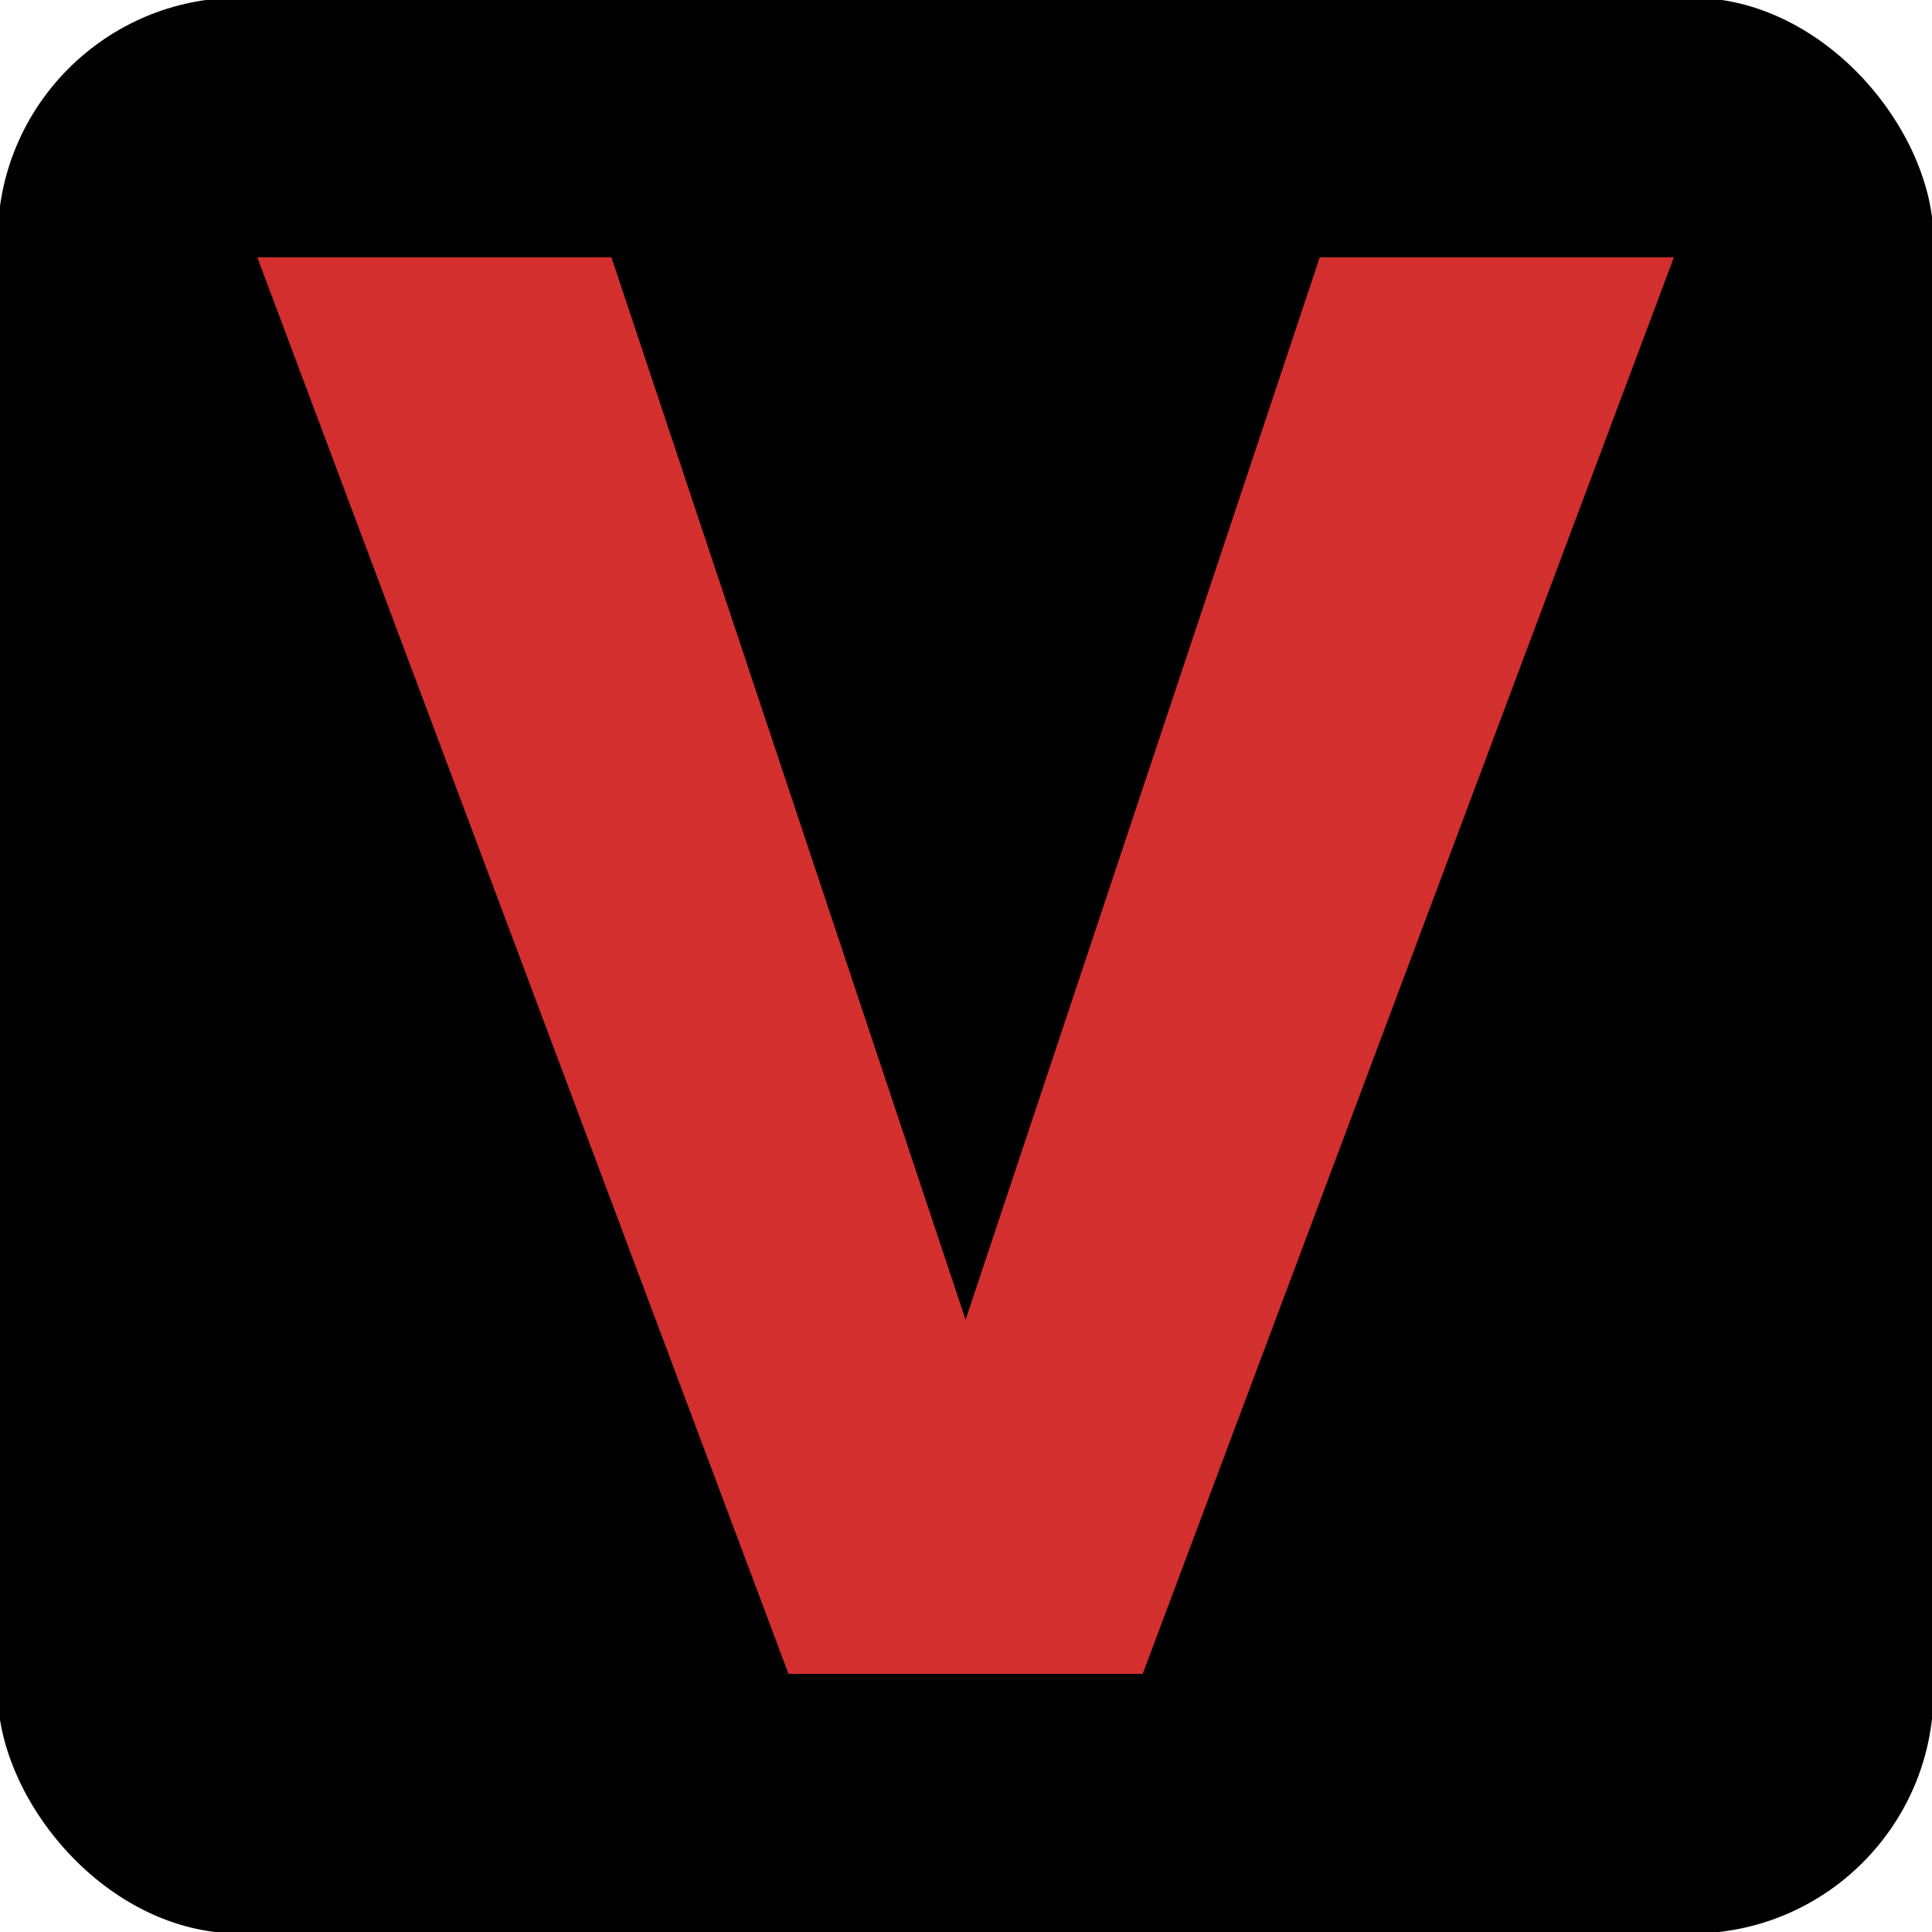 <?xml version="1.0" encoding="UTF-8" standalone="no"?>
<svg
   xmlns:dc="http://purl.org/dc/elements/1.1/"
   xmlns:cc="http://creativecommons.org/ns#"
   xmlns:rdf="http://www.w3.org/1999/02/22-rdf-syntax-ns#"
   xmlns:svg="http://www.w3.org/2000/svg"
   xmlns="http://www.w3.org/2000/svg"
   xmlns:sodipodi="http://sodipodi.sourceforge.net/DTD/sodipodi-0.dtd"
   xmlns:inkscape="http://www.inkscape.org/namespaces/inkscape"
   width="120"
   height="120"
   viewBox="0 0 120 120"
   version="1.1"
   id="svg16"
   sodipodi:docname="v_dark.svg"
   inkscape:version="1.0.1 (3bc2e813f5, 2020-09-07)">
  <sodipodi:namedview
     pagecolor="#ffffff"
     bordercolor="#666666"
     borderopacity="1"
     objecttolerance="10"
     gridtolerance="10"
     guidetolerance="10"
     inkscape:pageopacity="0"
     inkscape:pageshadow="2"
     inkscape:window-width="1920"
     inkscape:window-height="1001"
     id="namedview12"
     showgrid="false"
     inkscape:pagecheckerboard="true"
     inkscape:zoom="3.4583333"
     inkscape:cx="88.626506"
     inkscape:cy="119.42169"
     inkscape:window-x="2391"
     inkscape:window-y="-9"
     inkscape:window-maximized="1"
     inkscape:current-layer="svg16"
     inkscape:document-rotation="0" />
  <defs
     id="defs10" />
  <g
     id="layer5"
     transform="matrix(0.501,0,0,0.501,-0.145,-0.145)">
    <rect
       style="fill:#000000;fill-opacity:1;stroke:none;stroke-width:1;stroke-opacity:1"
       id="rect1009"
       width="240"
       height="240"
       x="0"
       y="0"
       ry="30" />
  </g>
  <g
     id="layer4"
     transform="matrix(0.501,0,0,0.501,-0.145,-0.145)">
    <path
       id="path910"
       style="fill:#d32f2f;fill-opacity:1;stroke:none;stroke-width:4.391px;stroke-linecap:butt;stroke-linejoin:miter;stroke-opacity:1"
       d="m 32.188,32.188 c 14.635,0 29.271,0 43.906,0 C 90.729,76.094 105.365,120 120,163.906 134.635,120 149.271,76.094 163.906,32.188 c 14.635,0 29.271,0 43.906,0 -21.953,58.542 -43.906,117.083 -65.859,175.625 -14.635,0 -29.271,0 -43.906,0 C 76.094,149.271 54.141,90.729 32.188,32.188 Z" />
  </g>
</svg>
